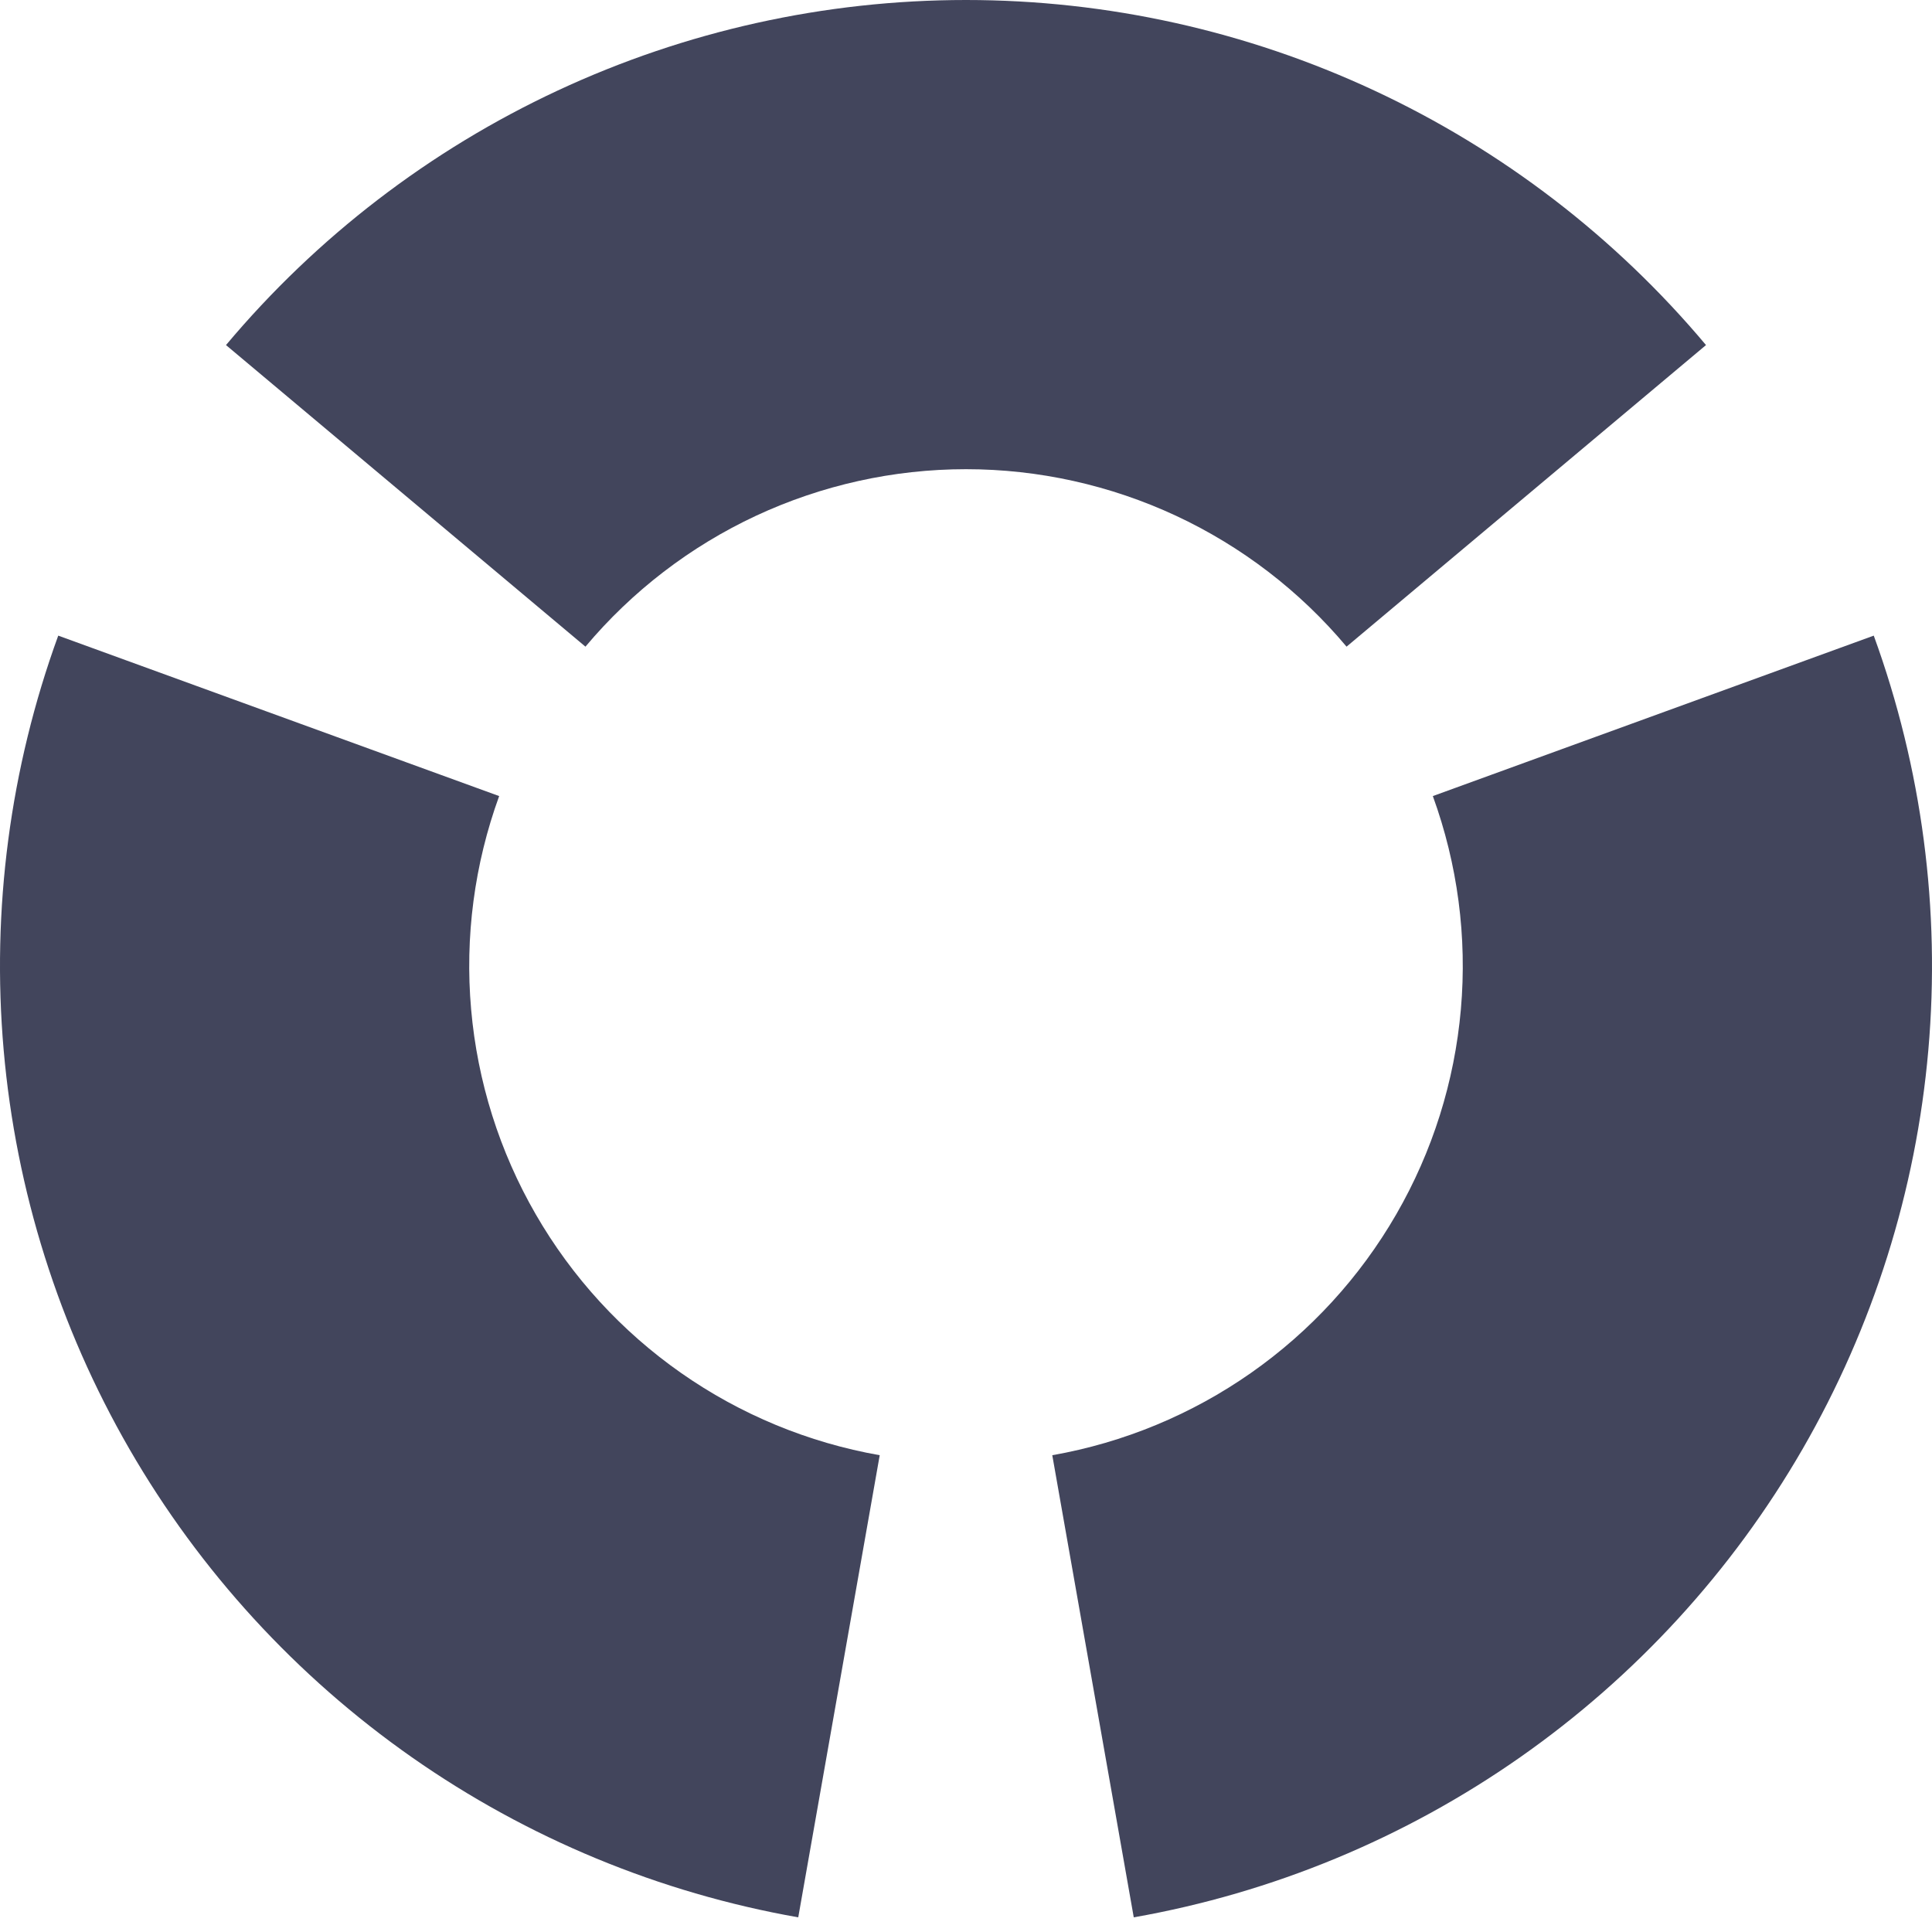 <svg width="41" height="41" viewBox="0 0 41 41" fill="none" xmlns="http://www.w3.org/2000/svg">
<path d="M4.796 7.323C6.72 5.03 9.123 3.186 11.836 1.921C14.549 0.656 17.506 -7.49399e-07 20.5 0C23.494 7.49401e-07 26.451 0.656 29.164 1.921C31.877 3.186 34.28 5.03 36.204 7.323L28.576 13.723C27.587 12.544 26.351 11.596 24.956 10.945C23.56 10.295 22.04 9.957 20.5 9.957C18.96 9.957 17.44 10.295 16.044 10.945C14.649 11.596 13.414 12.544 12.424 13.723L4.796 7.323Z" fill="#42455C"/>
<path d="M39.764 13.489C40.788 16.302 41.183 19.305 40.922 22.287C40.661 25.269 39.75 28.158 38.254 30.75C36.757 33.342 34.71 35.576 32.258 37.293C29.806 39.01 27.008 40.169 24.06 40.689L22.331 30.882C23.847 30.615 25.286 30.019 26.547 29.136C27.808 28.253 28.86 27.105 29.63 25.771C30.4 24.438 30.868 22.952 31.002 21.419C31.137 19.885 30.933 18.341 30.407 16.894L39.764 13.489Z" fill="#42455C"/>
<path d="M16.94 40.689C13.992 40.169 11.194 39.01 8.742 37.293C6.29 35.576 4.243 33.342 2.746 30.75C1.25 28.158 0.339 25.269 0.078 22.287C-0.183 19.305 0.212 16.302 1.236 13.489L10.593 16.894C10.067 18.341 9.863 19.885 9.998 21.419C10.132 22.952 10.6 24.438 11.37 25.771C12.14 27.105 13.192 28.253 14.453 29.136C15.714 30.019 17.153 30.615 18.669 30.882L16.94 40.689Z" fill="#42455C"/>
</svg>
